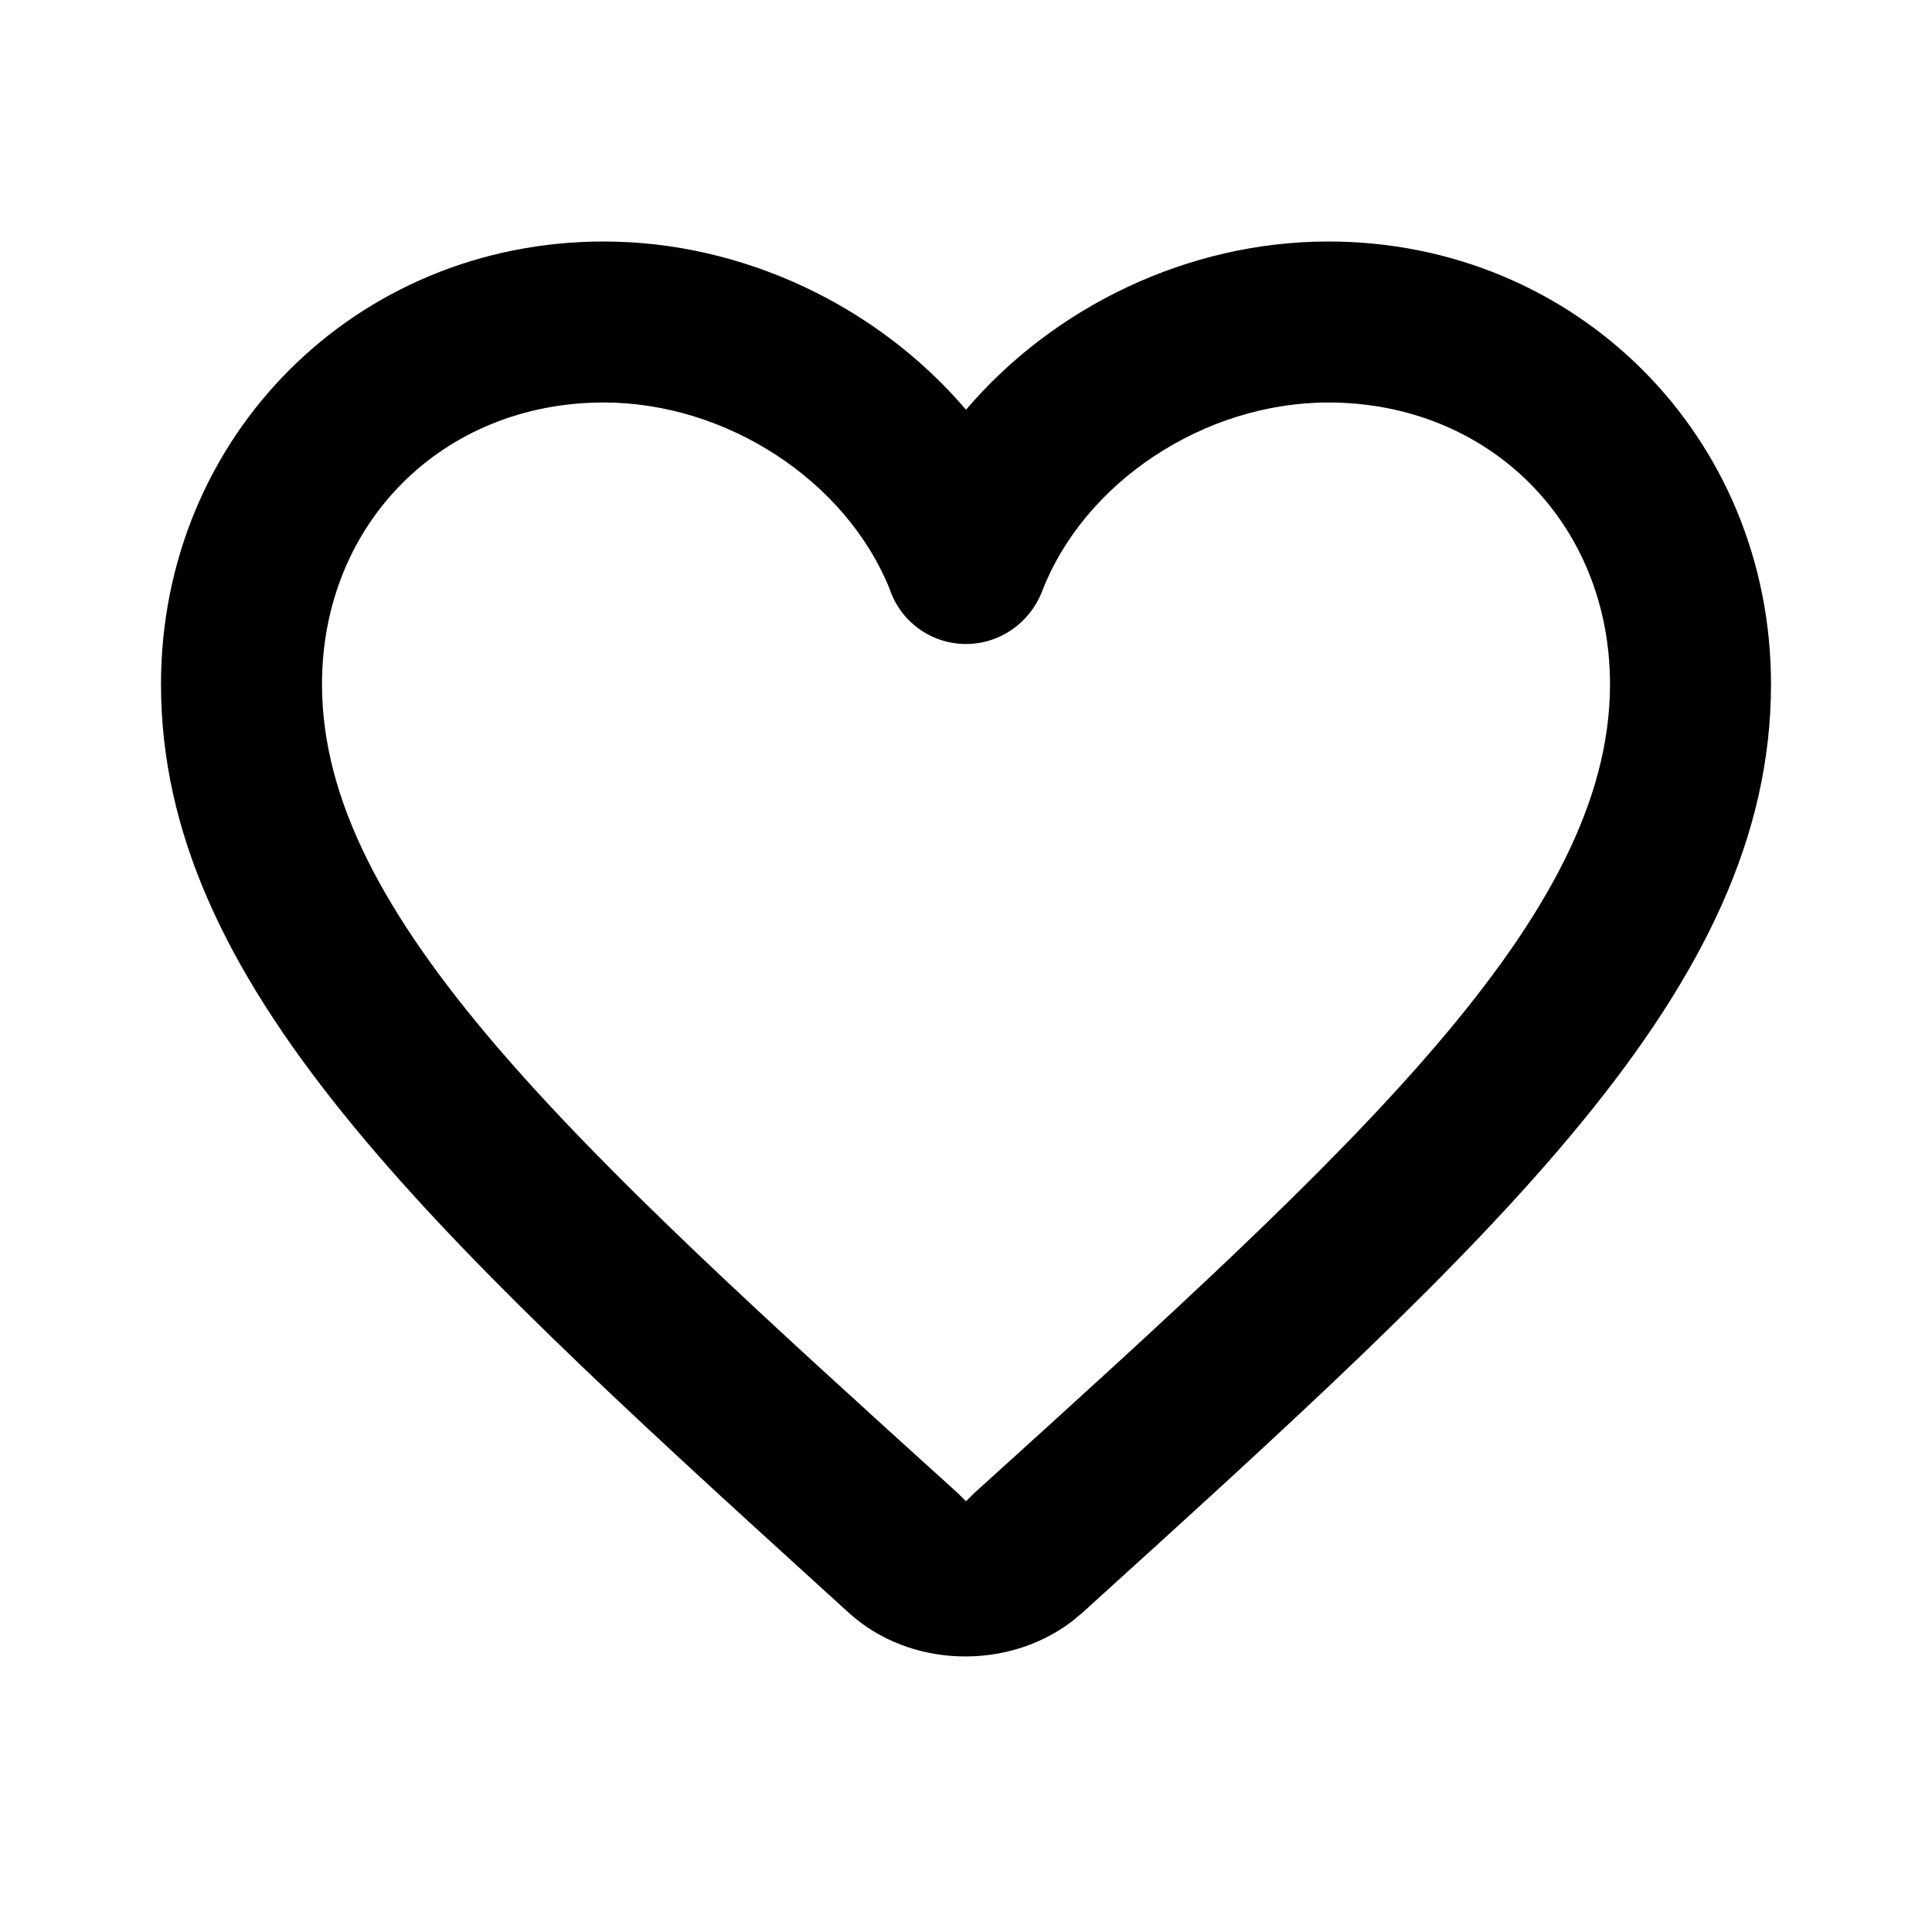<?xml version="1.0" encoding="UTF-8"?>
<svg width="24px" height="24px" viewBox="0 0 24 24" version="1.1" xmlns="http://www.w3.org/2000/svg" xmlns:xlink="http://www.w3.org/1999/xlink">
    <!-- Generator: Sketch 57 (83077) - https://sketch.com -->
    <title>Icons / Utility / favorite-off</title>
    <desc>Created with Sketch.</desc>
    <g id="Icons-/-Utility-/-favorite-off" stroke="none" stroke-width="1" fill="none" fill-rule="evenodd">
        <polygon id="Path" points="0 0 24 0 24 24 0 24"></polygon>
        <path d="M16.5,3 C19.58,3 22,5.42 22,8.5 C22,12.28 18.6,15.36 13.45,20.03 L13.45,20.03 L13.313,20.144 C12.514,20.751 11.306,20.723 10.55,20.04 L10.55,20.04 L10.209,19.73 C5.251,15.223 2,12.196 2,8.5 C2,5.42 4.42,3 7.5,3 C9.24,3 10.91,3.81 12,5.09 C13.09,3.81 14.76,3 16.5,3 Z M16.5,5 C14.96,5 13.46,5.99 12.94,7.36 L12.94,7.36 C12.789,7.734 12.425,8 12,8 C11.559,8 11.184,7.714 11.052,7.318 C10.509,5.97 9.024,5 7.5,5 C5.5,5 4,6.5 4,8.5 C4,11.39 7.14,14.24 11.9,18.55 L11.9,18.55 L12,18.65 L12.1,18.55 C16.86,14.24 20,11.39 20,8.5 C20,6.5 18.5,5 16.5,5 Z" id="Icon-Color" fill="#000000" fill-rule="nonzero"></path>
    </g>
</svg>